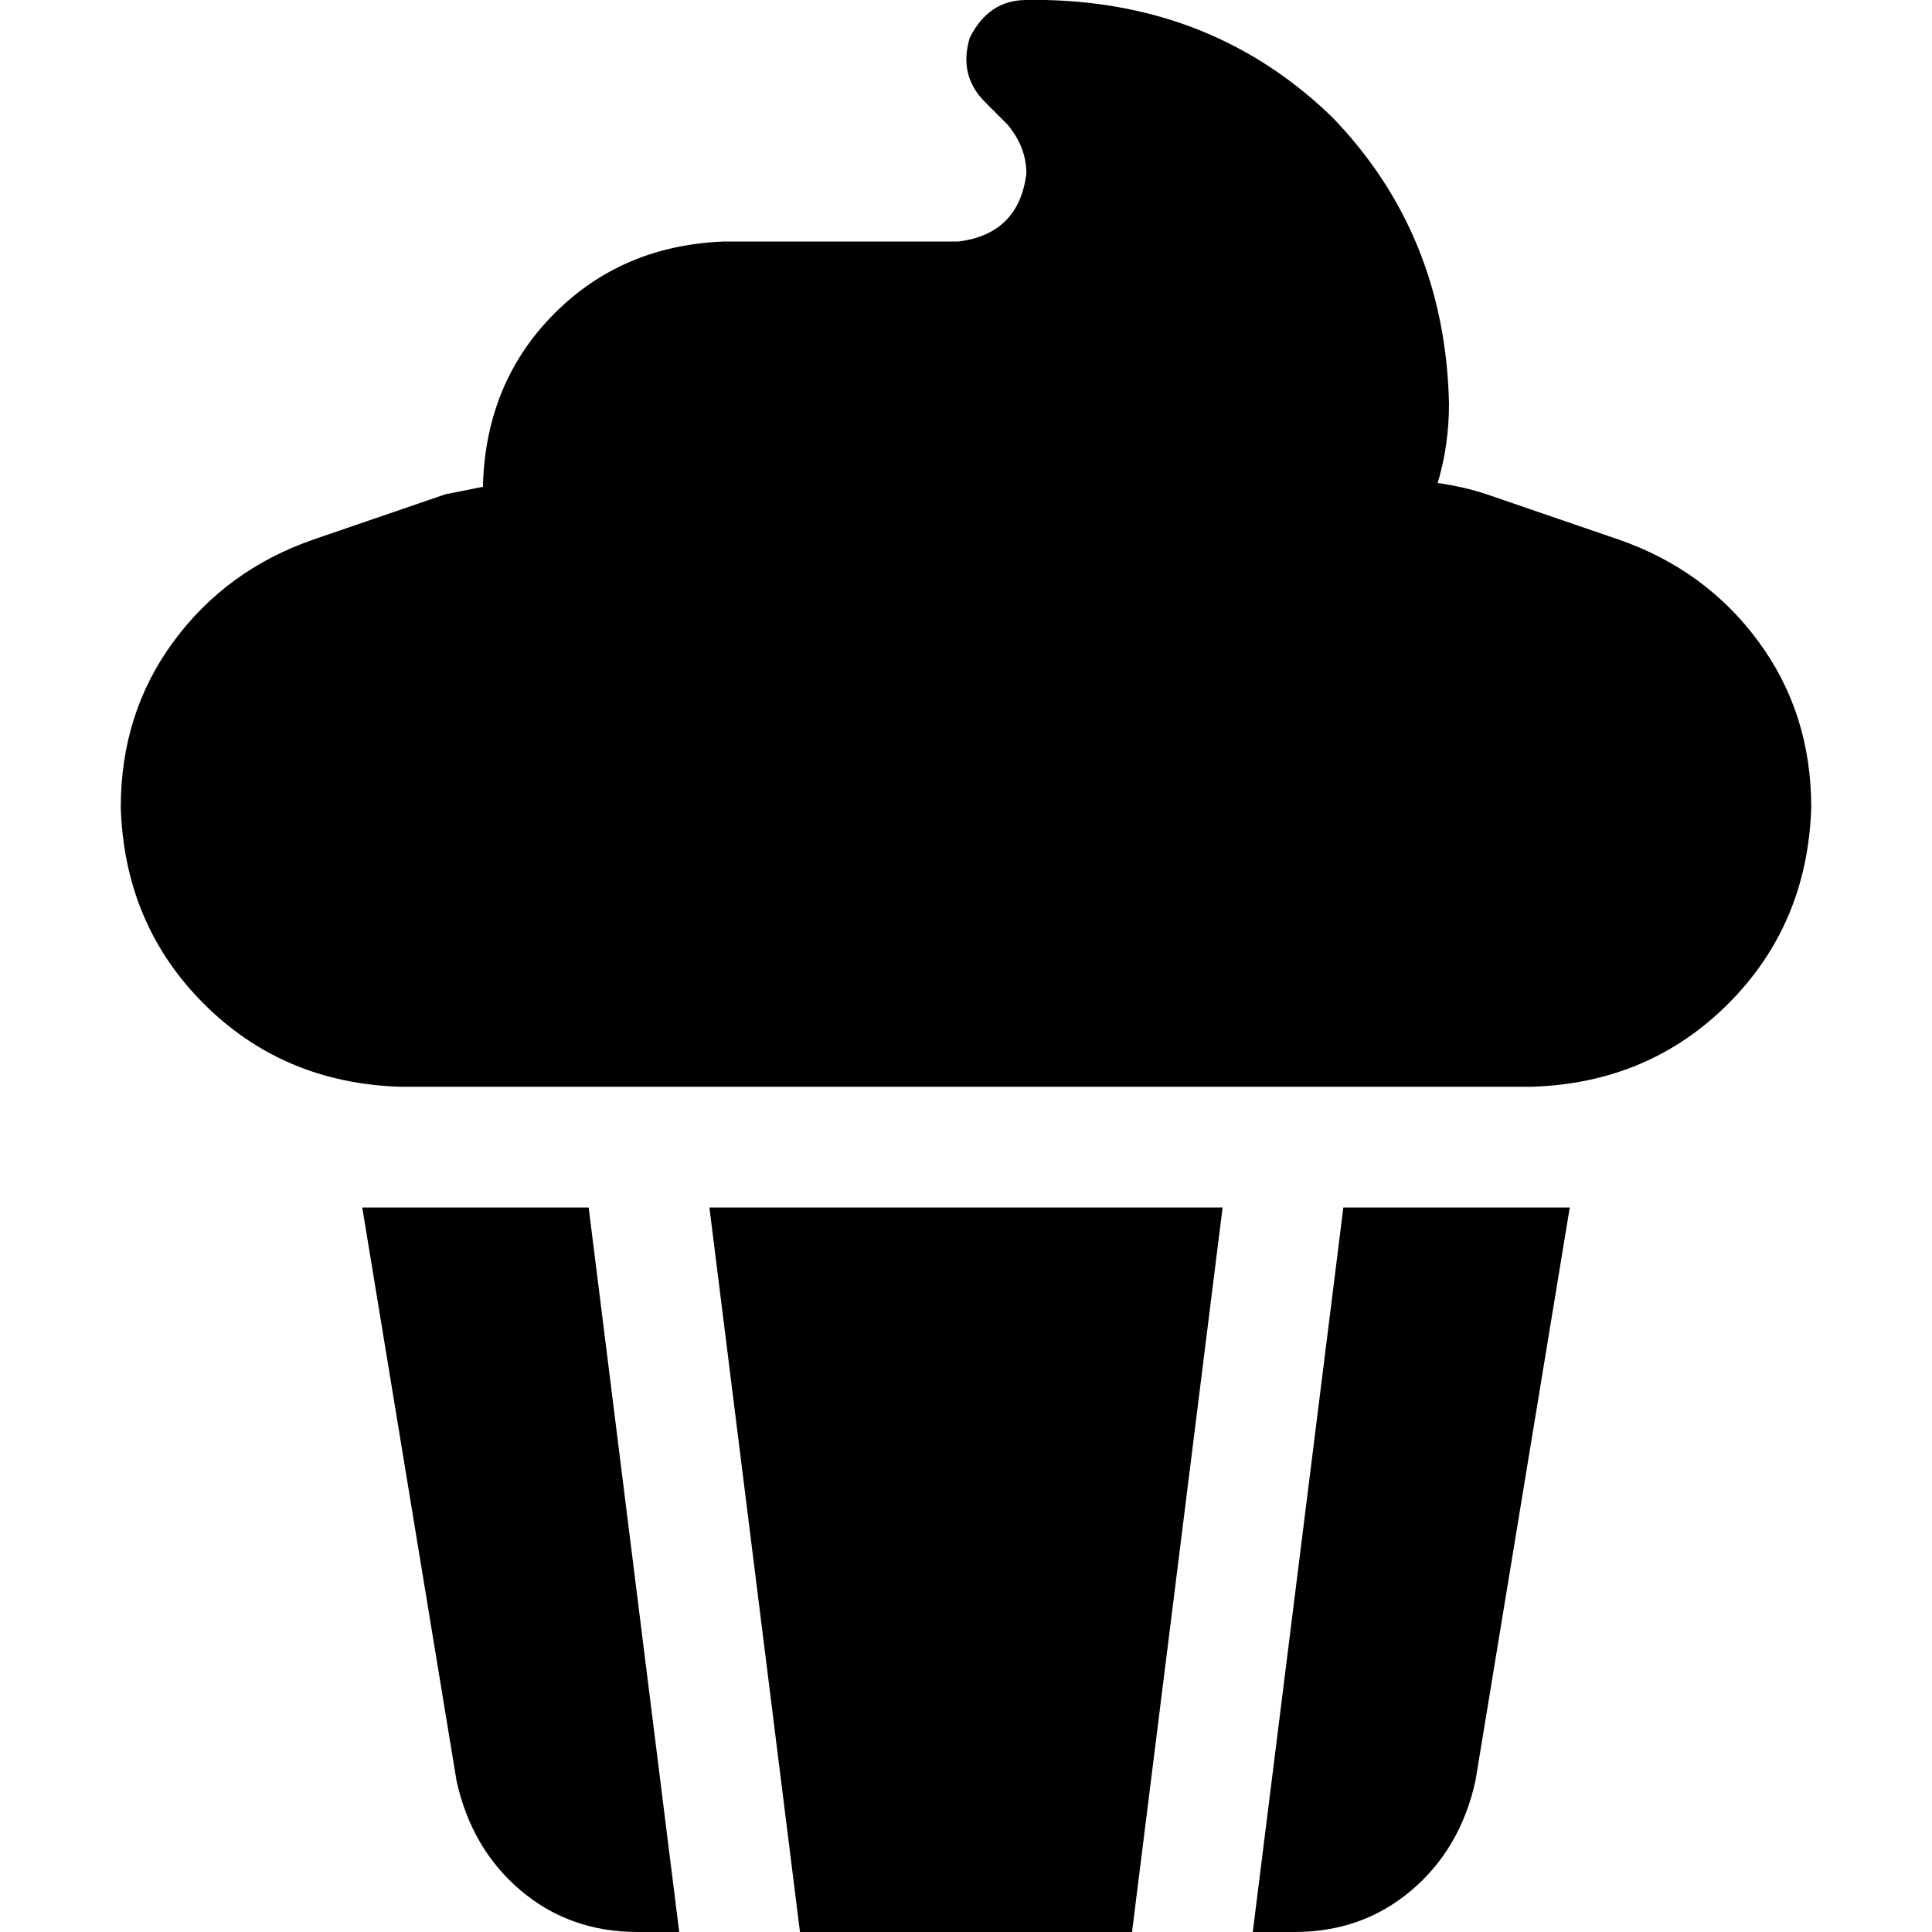 <svg xmlns="http://www.w3.org/2000/svg" viewBox="0 0 512 512">
  <path d="M 272 0 Q 262 0 257 10 Q 254 20 261 27 L 267 33 Q 272 39 272 46 Q 270 62 254 64 L 192 64 Q 165 65 147 83 Q 129 101 128 128 L 128 129 Q 123 130 118 131 L 83 143 Q 60 151 46 170 Q 32 189 32 214 Q 33 245 54 266 Q 75 287 106 288 L 406 288 Q 437 287 458 266 Q 479 245 480 214 Q 480 189 466 170 Q 452 151 429 143 L 394 131 Q 388 129 381 128 Q 384 118 384 107 Q 383 62 353 31 Q 322 1 277 0 L 272 0 L 272 0 Z M 300 512 L 324 320 L 188 320 L 212 512 L 300 512 L 300 512 Z M 96 320 L 121 472 Q 125 490 138 501 Q 151 512 169 512 L 180 512 L 156 320 L 96 320 L 96 320 Z M 332 512 L 343 512 Q 361 512 374 501 Q 387 490 391 472 L 416 320 L 356 320 L 332 512 L 332 512 Z" />
</svg>